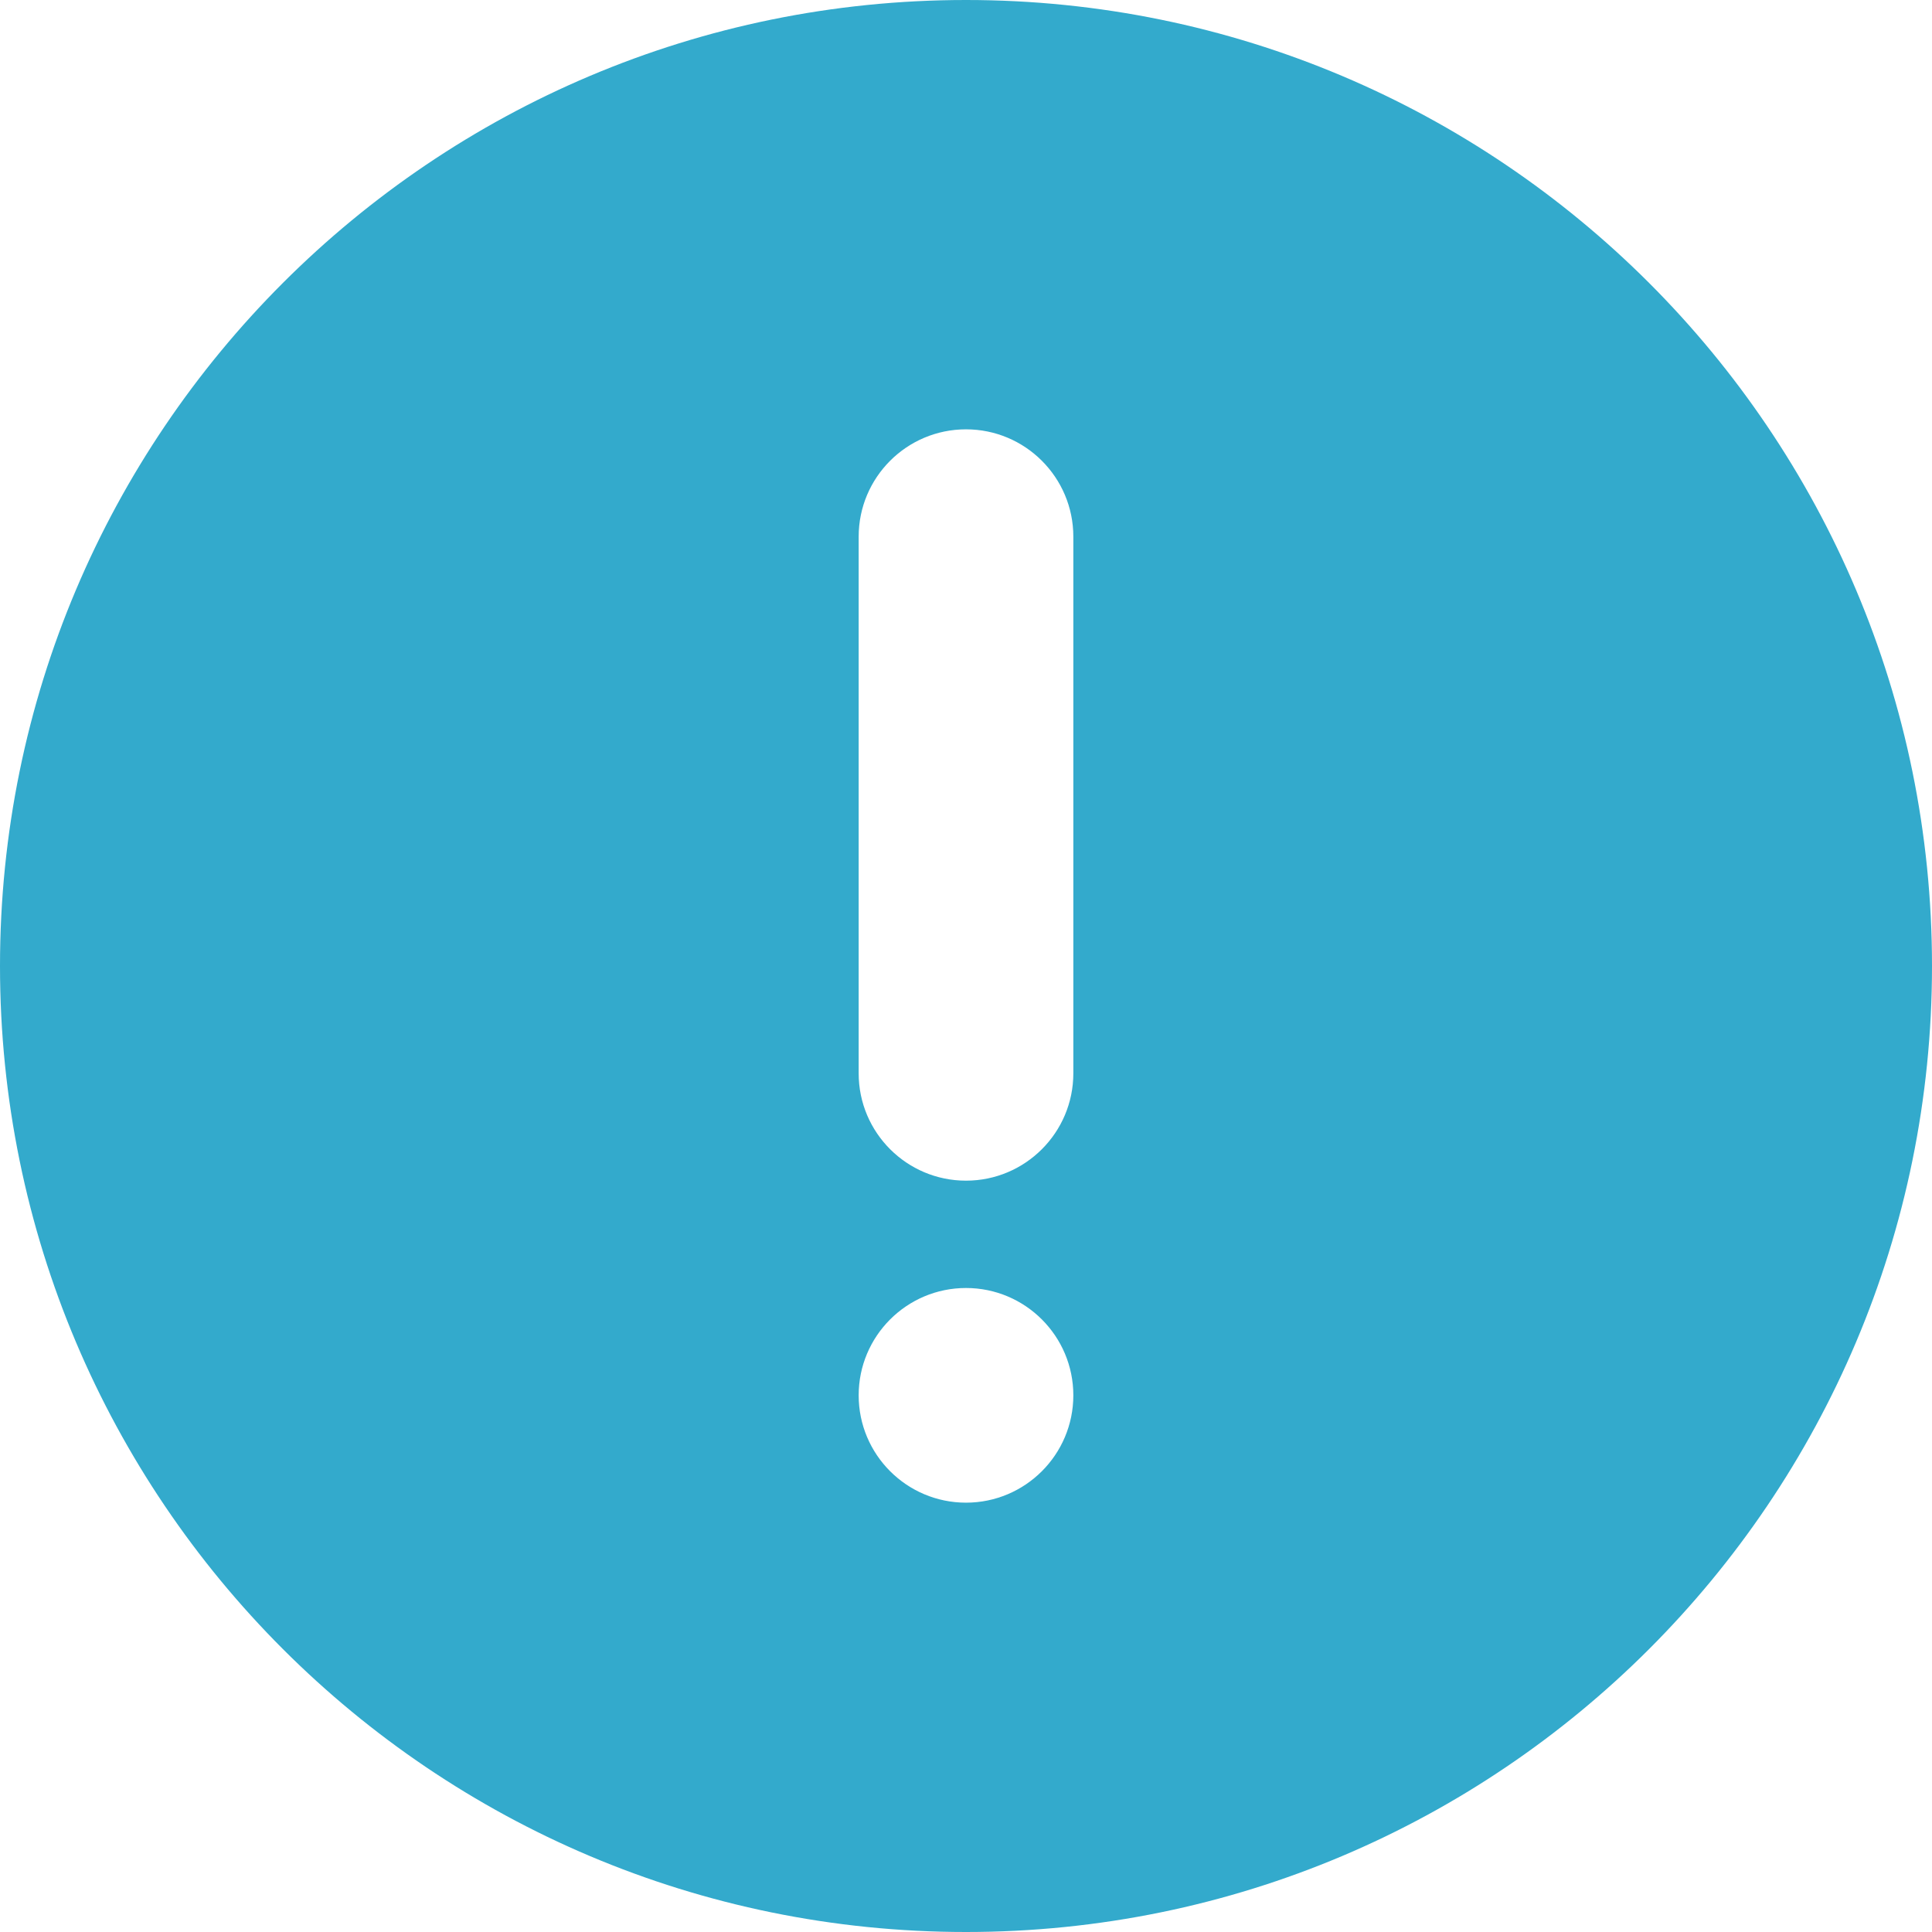 <svg xmlns="http://www.w3.org/2000/svg" width="18" height="18" viewBox="0 0 18 18">
  <title>Attention</title>
  <g fill="none" fill-rule="evenodd" stroke="none" stroke-width="1">
    <path fill="#3AC" d="M9,18 C4.029,18 0,13.971 0,9 C0,4.029 4.029,0 9,0 C13.971,0 18,4.029 18,9 C18,13.971 13.971,18 9,18 Z M9,14 C9.552,14 10,13.552 10,13 C10,12.448 9.552,12 9,12 C8.448,12 8,12.448 8,13 C8,13.552 8.448,14 9,14 Z M8,5 L8,10 C8,10.552 8.448,11 9,11 C9.552,11 10,10.552 10,10 L10,5 C10,4.448 9.552,4 9,4 C8.448,4 8,4.448 8,5 Z"/>
  </g>
</svg>

